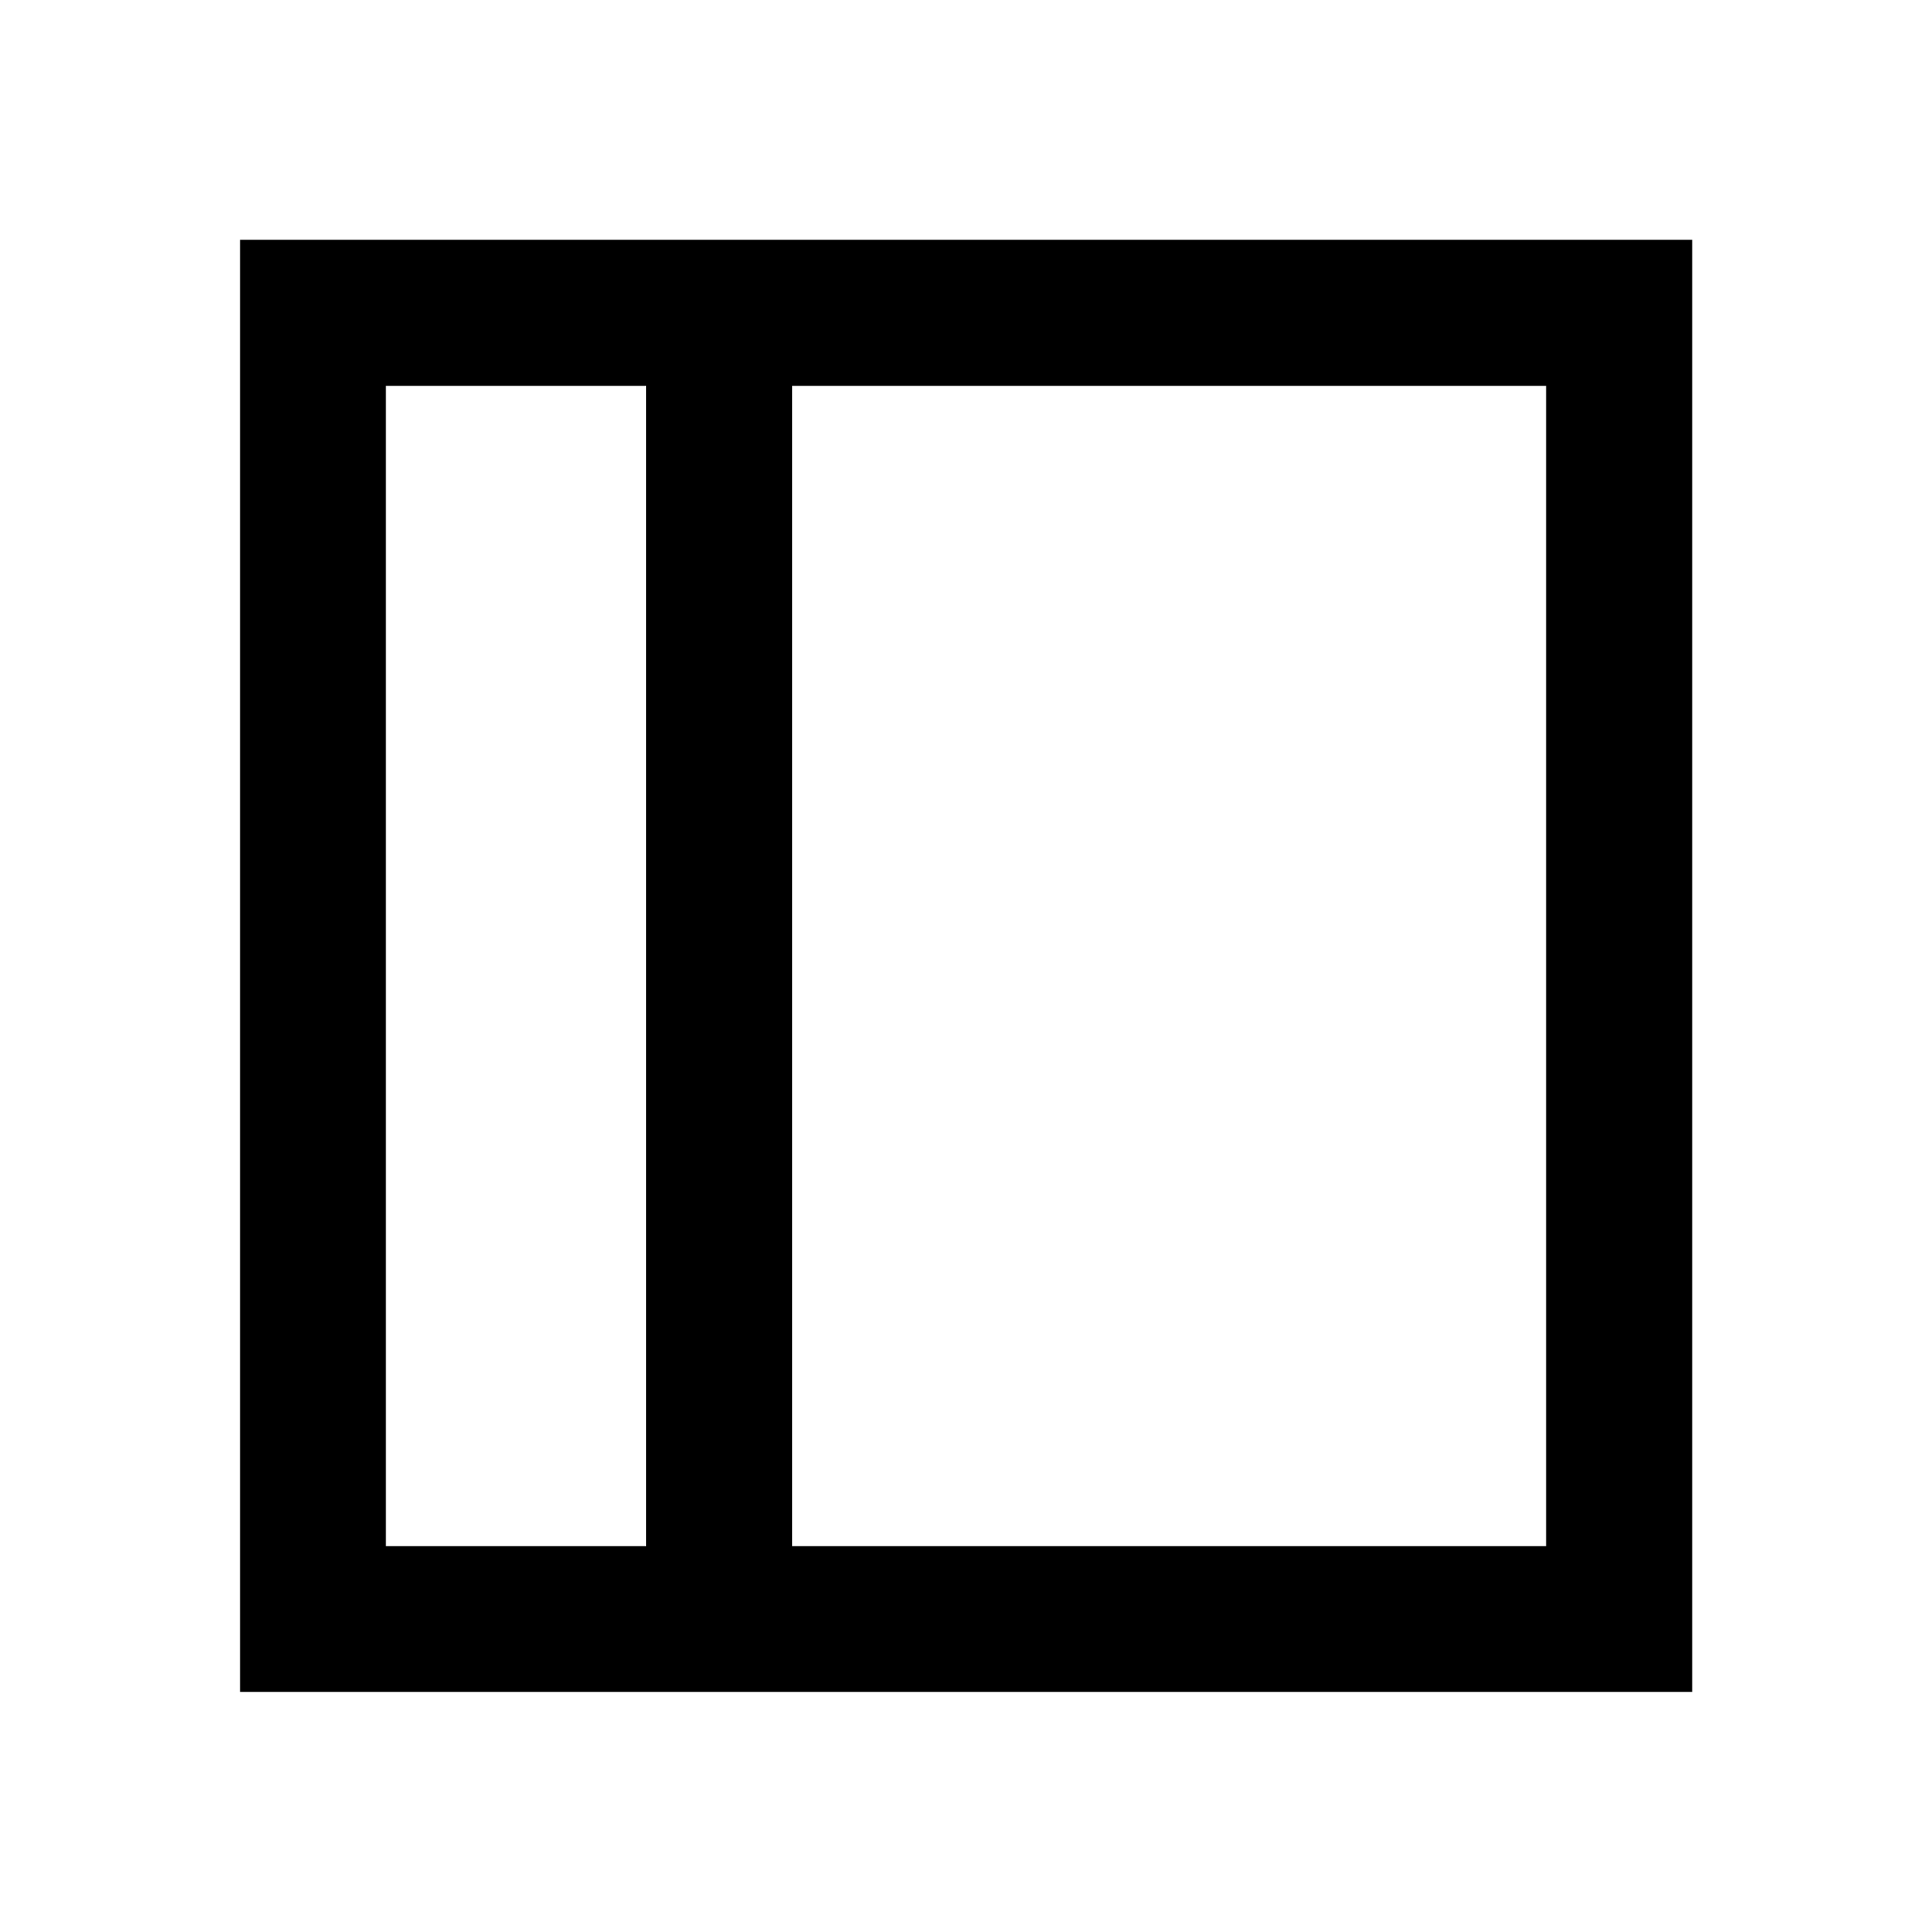 <svg xmlns="http://www.w3.org/2000/svg" height="40" viewBox="0 96 960 960" width="40"><path d="M191.724 864.276h129.349V287.724H191.724v576.552Zm201.928 0h374.624V287.724H393.652v576.552Zm-72.579 0H191.724h129.349Zm-201.769 72.42V215.145h721.551v721.551H119.304Z"/></svg>